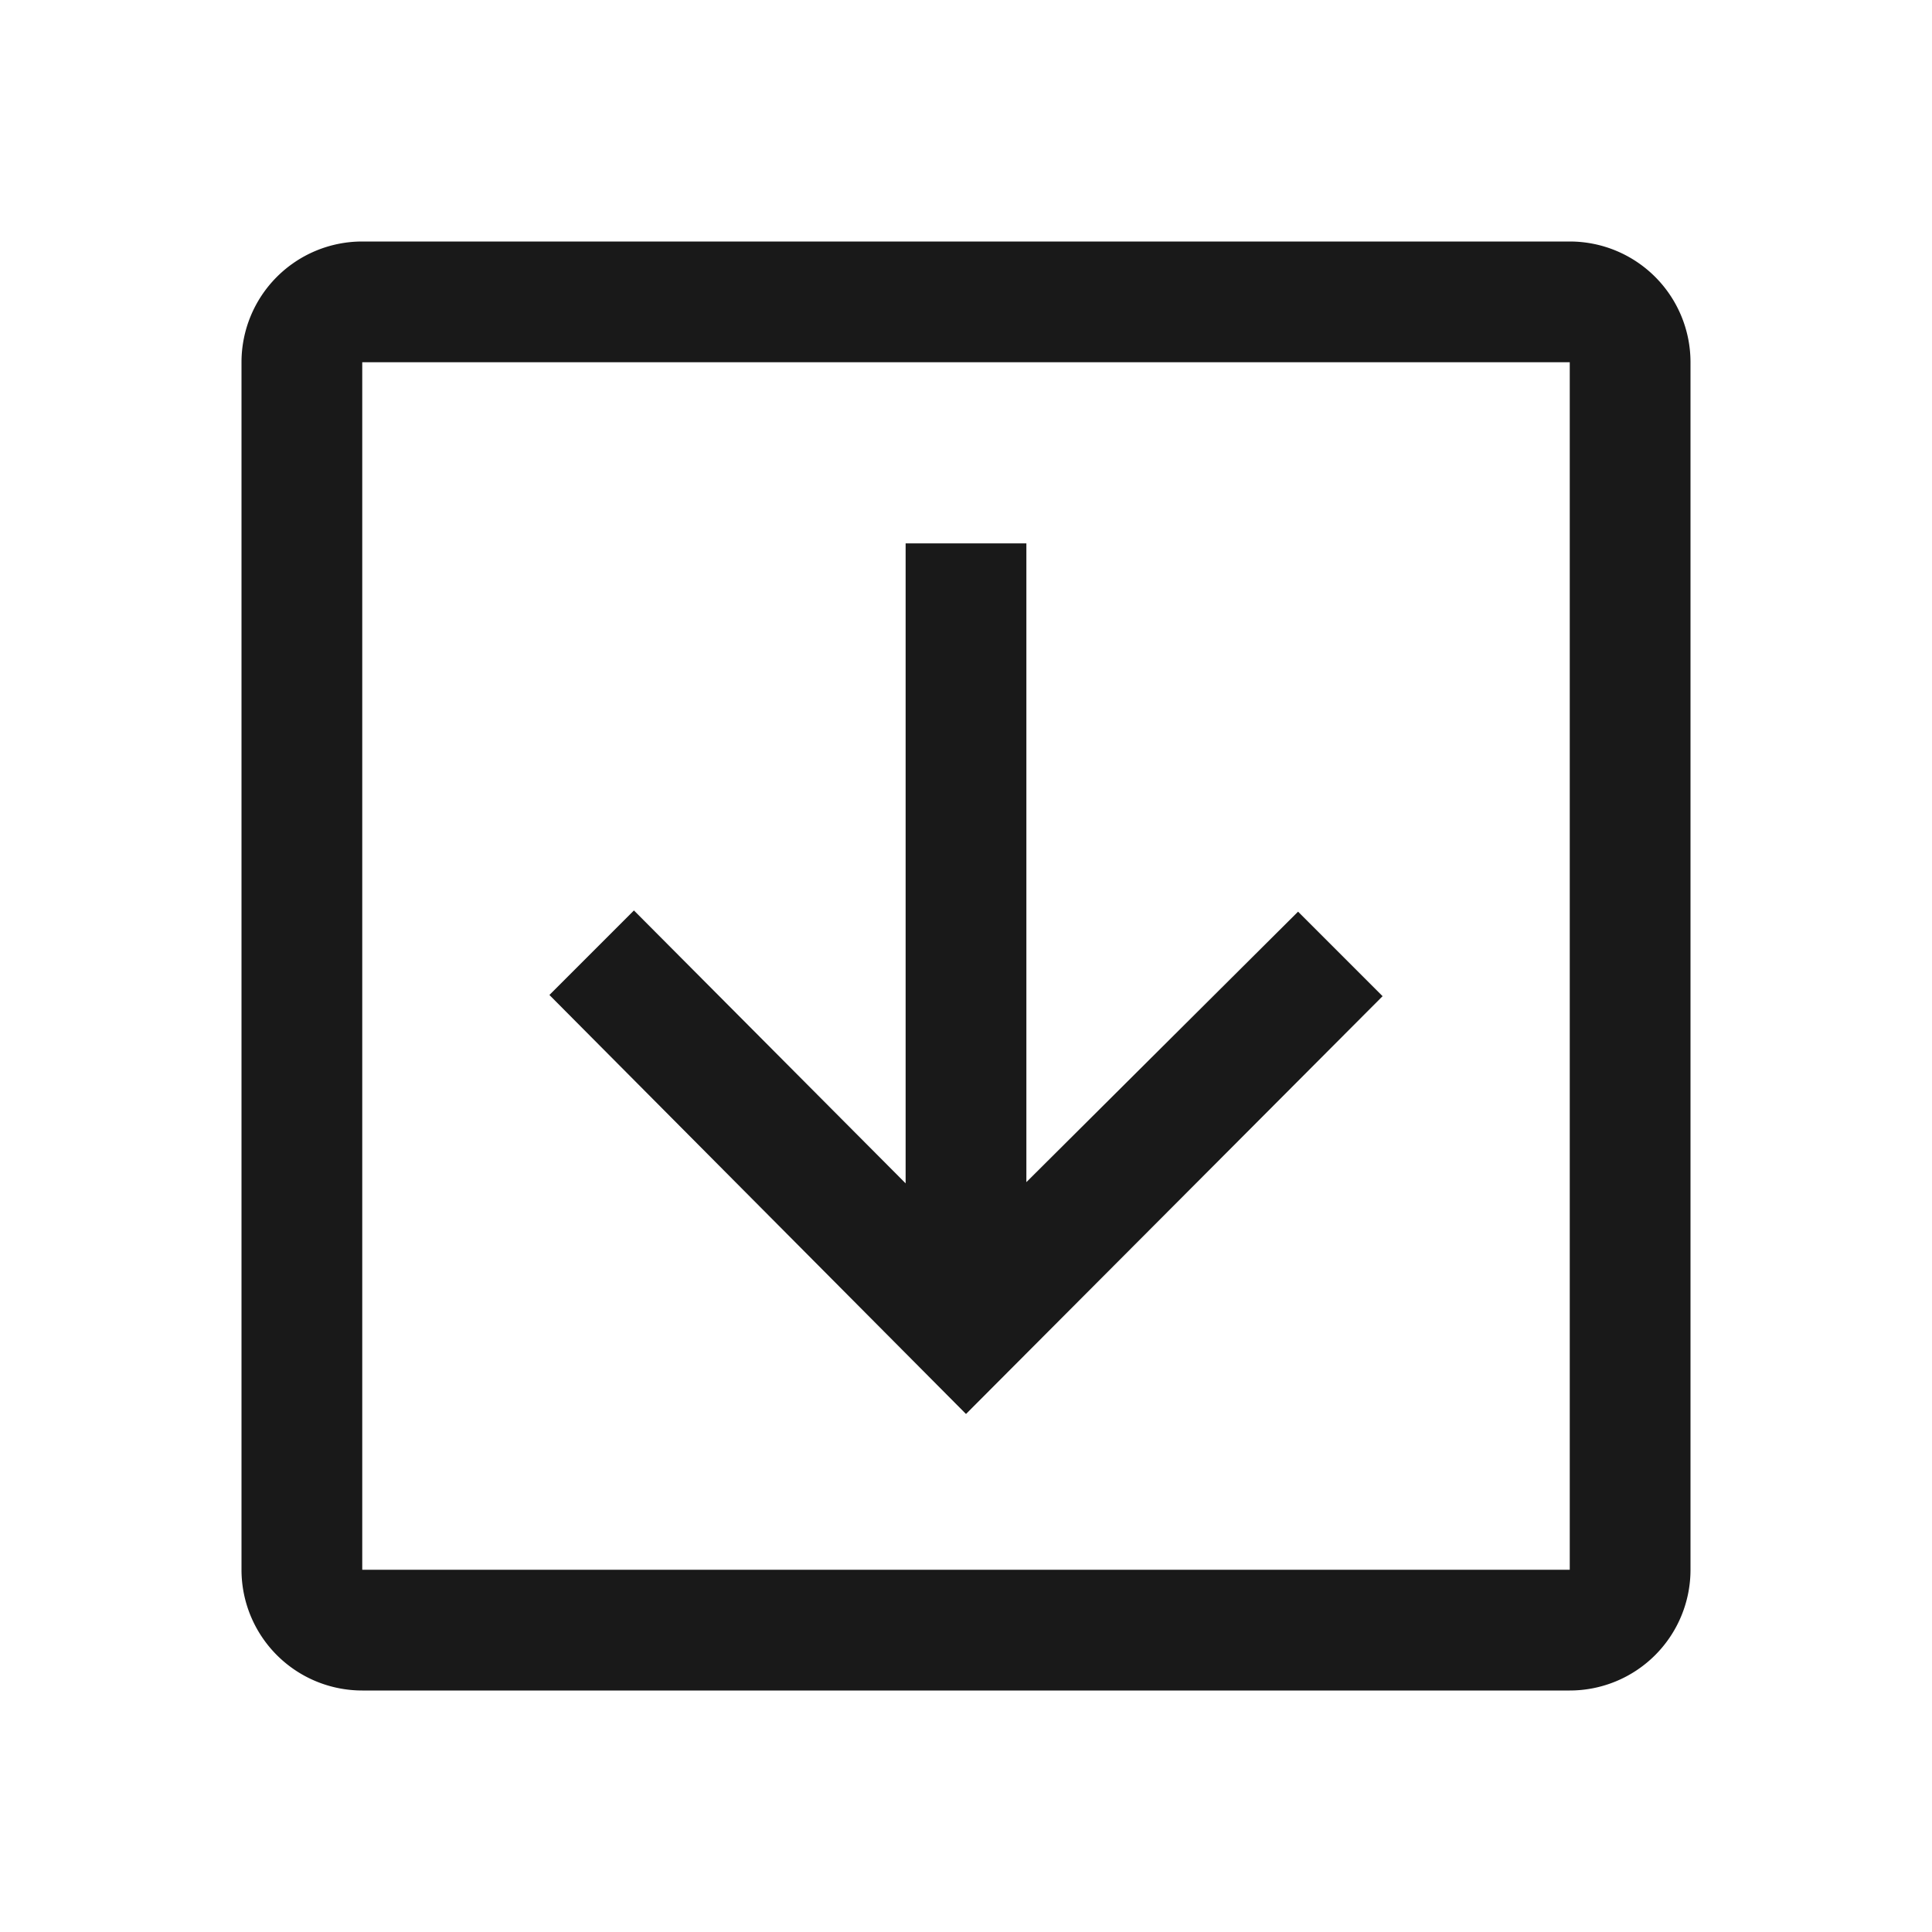 <svg xmlns="http://www.w3.org/2000/svg" fill="none" view-box="0 0 16 16" width="1em" height="1em" class="t-icon t-icon-arrow-down-rectangle"><path fill="currentColor" d="M10.75 7.55L8.5 9.79V4.5h-1v5.3L5.25 7.54l-.7.7L8 11.71l3.45-3.46-.7-.7z" fill-opacity="0.9"></path><path fill="currentColor" d="M3 14a1 1 0 01-1-1V3a1 1 0 011-1h10a1 1 0 011 1v10a1 1 0 01-1 1H3zm0-1h10V3H3v10z" fill-opacity="0.9"></path></svg>
